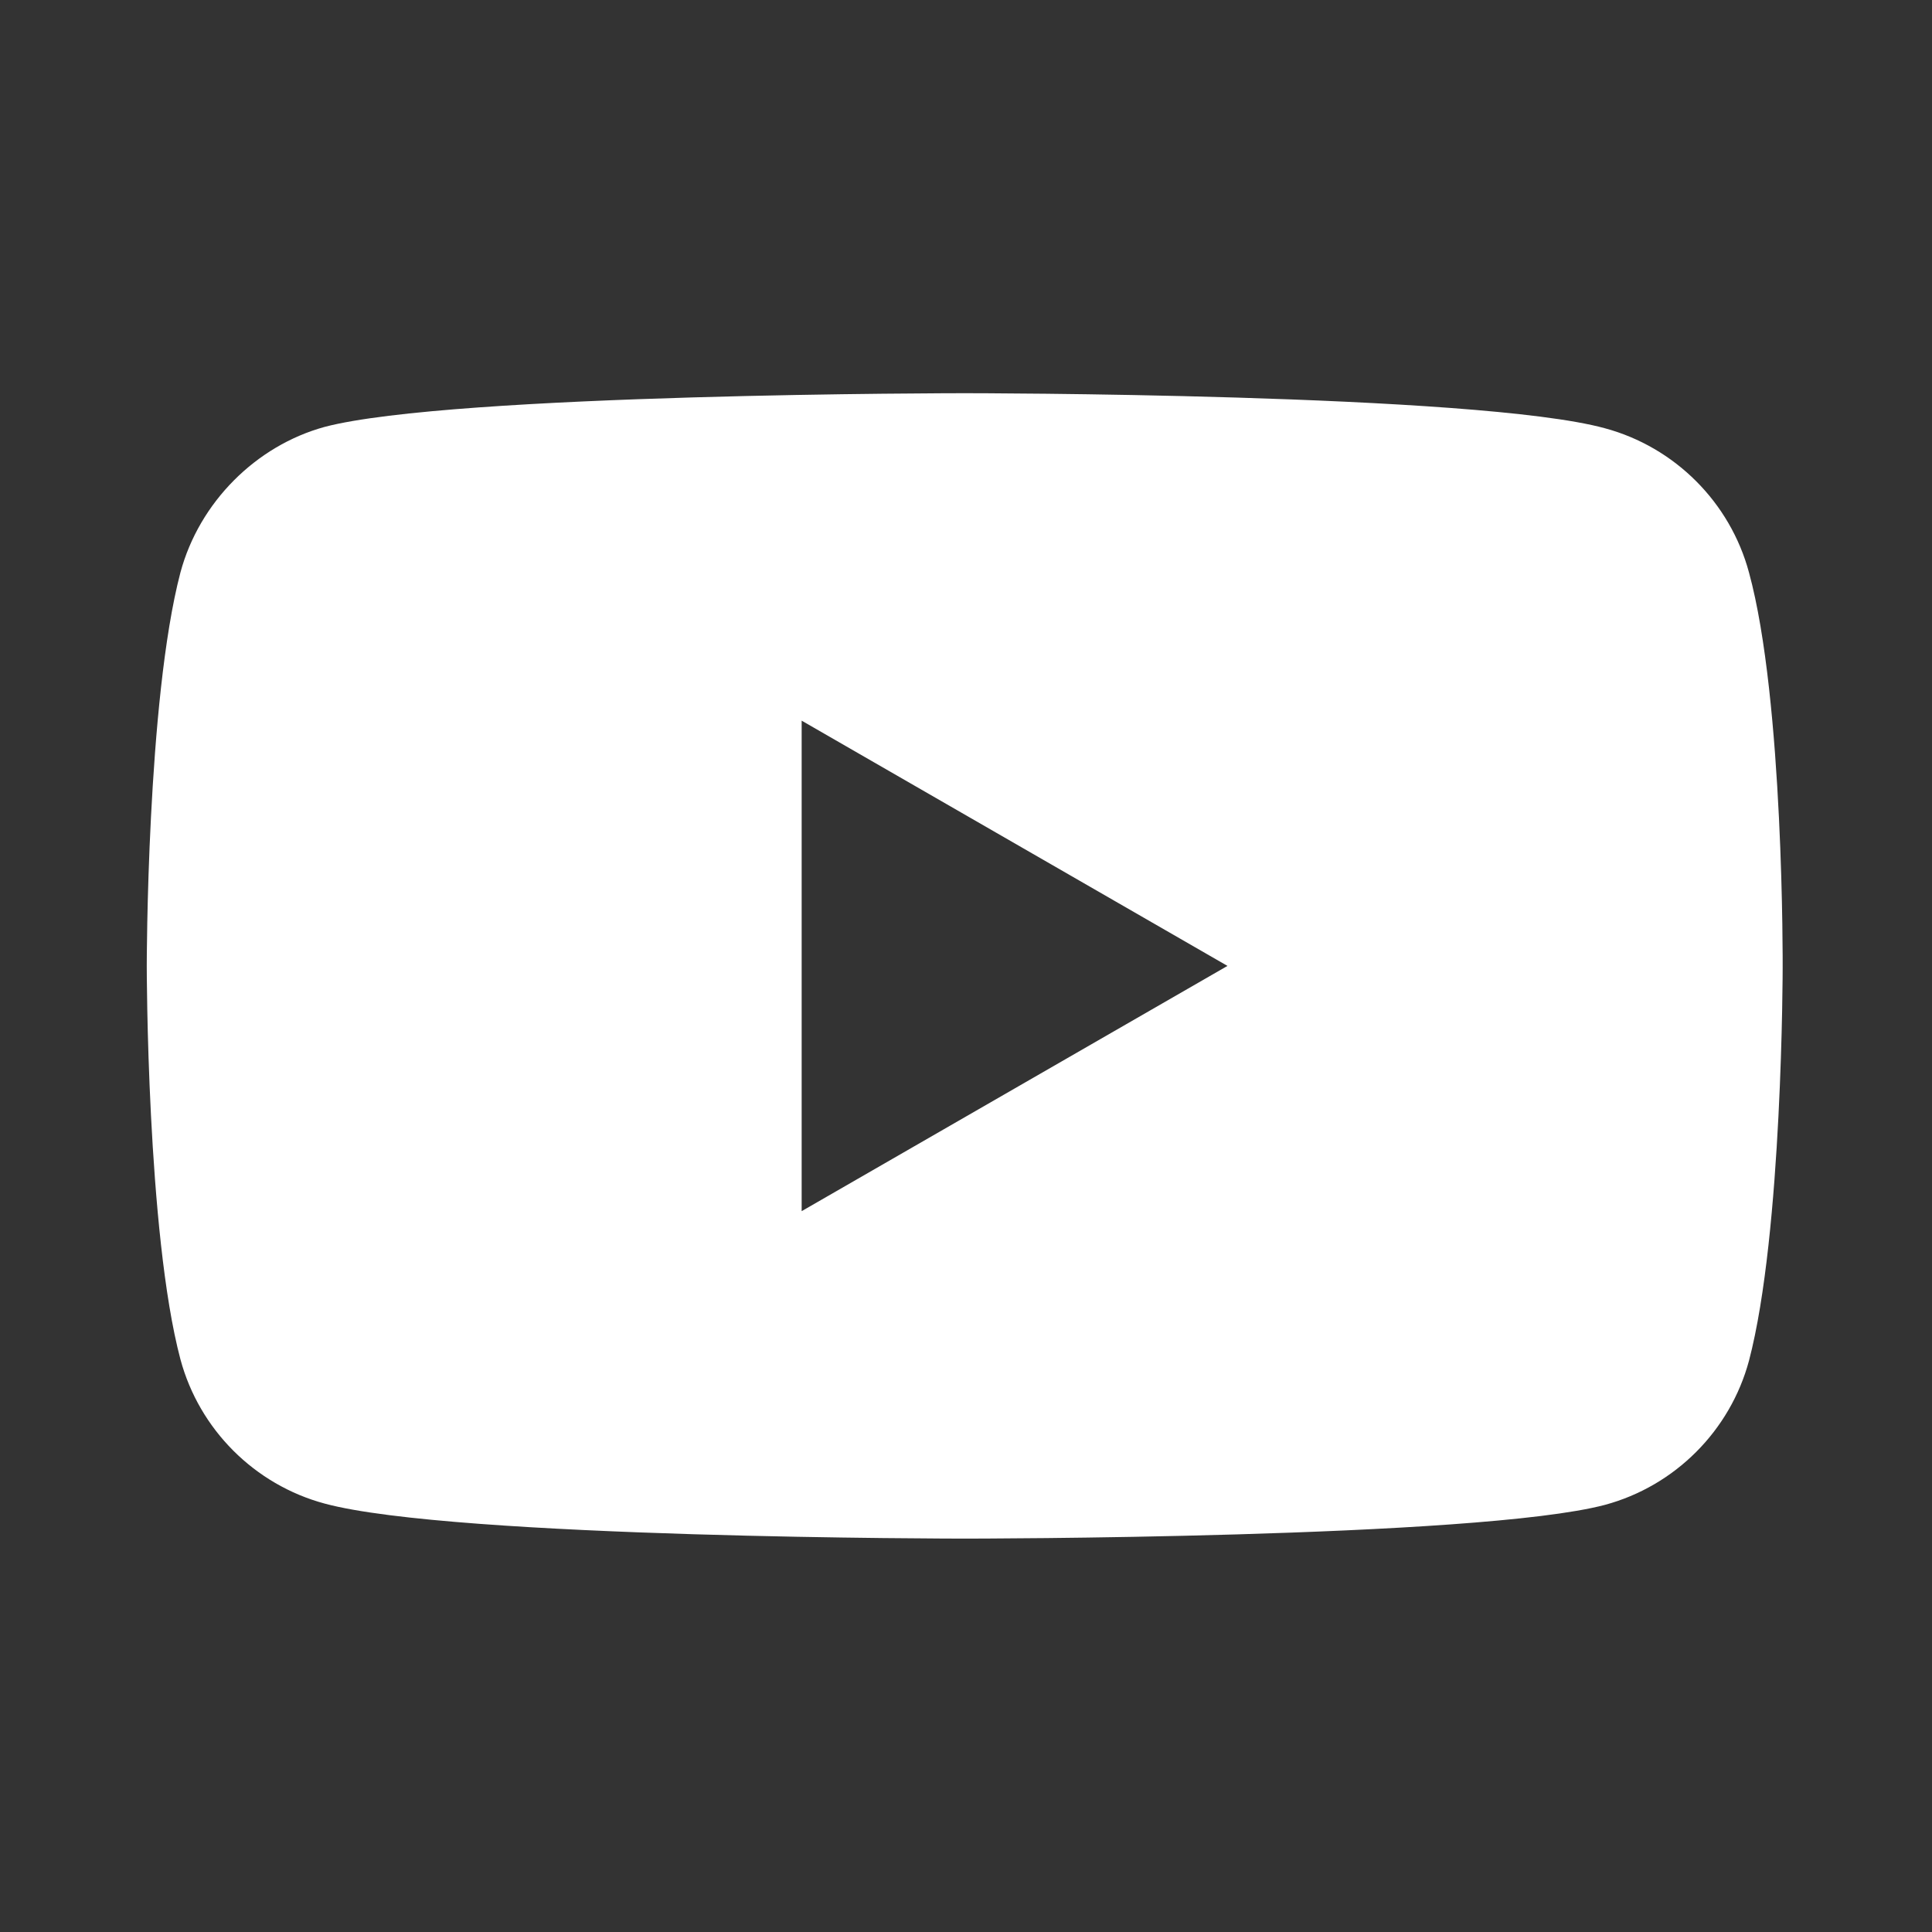 <?xml version="1.0" encoding="utf-8"?>
<!-- Generator: Adobe Illustrator 16.0.0, SVG Export Plug-In . SVG Version: 6.00 Build 0)  -->
<!DOCTYPE svg PUBLIC "-//W3C//DTD SVG 1.1//EN" "http://www.w3.org/Graphics/SVG/1.1/DTD/svg11.dtd">
<svg version="1.1" id="Layer_1" xmlns="http://www.w3.org/2000/svg" xmlns:xlink="http://www.w3.org/1999/xlink" x="0px" y="0px"
	 width="500px" height="500px" viewBox="0 0 500 500" enable-background="new 0 0 500 500" xml:space="preserve">
<rect x="0" y="0" width="500" height="500" fill="#333333" stroke="none"/>
<path fill="#FFFFFF" d="M452.631,148.144c-4.879-18.137-19.18-32.435-37.315-37.319c-33.13-9.065-165.654-9.065-165.654-9.065
	s-132.519,0-165.649,8.722c-17.786,4.878-32.436,19.527-37.314,37.663c-8.719,33.128-8.719,101.831-8.719,101.831
	s0,69.049,8.719,101.83c4.884,18.136,19.179,32.433,37.317,37.317c33.477,9.067,165.651,9.067,165.651,9.067
	s132.519,0,165.649-8.722c18.138-4.881,32.437-19.179,37.319-37.313c8.717-33.131,8.717-101.83,8.717-101.83
	S461.7,181.272,452.631,148.144z M207.469,313.445v-126.94l110.201,63.47L207.469,313.445z"/>
</svg>
